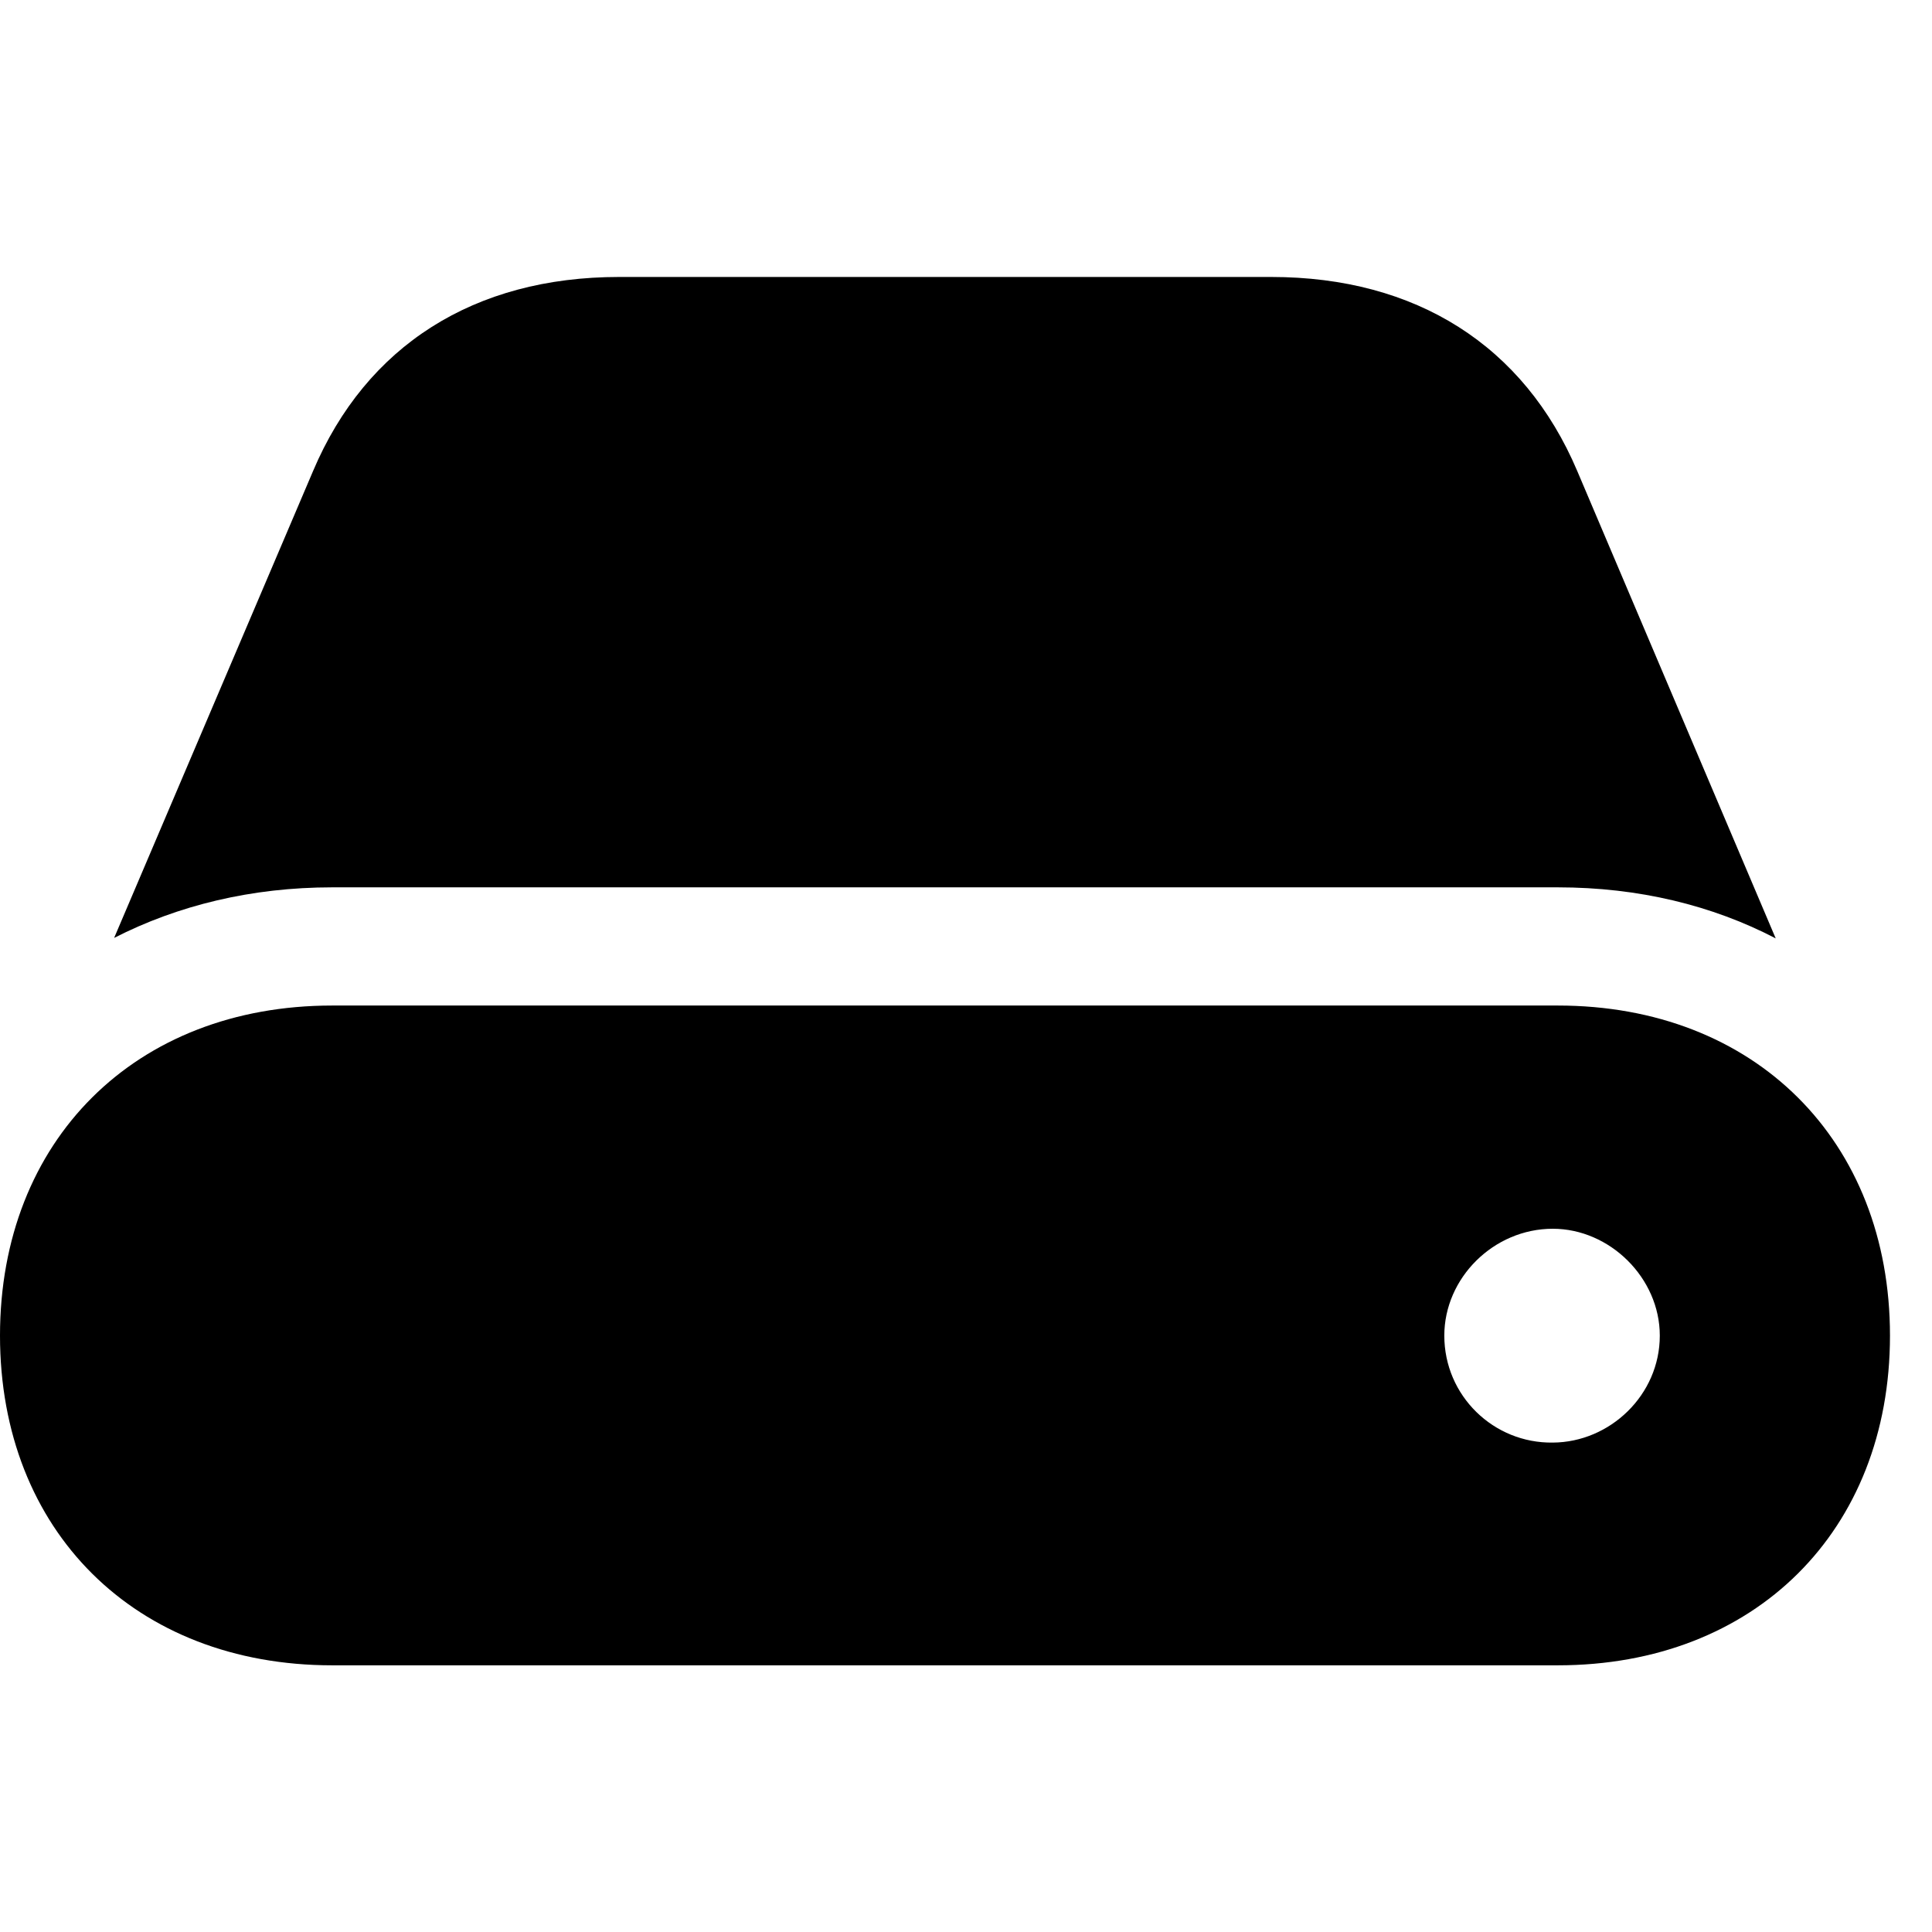 <svg width="28" height="28" viewBox="0 0 28 28" fill="none" xmlns="http://www.w3.org/2000/svg">
<path d="M4.814 24.135H22.577C25.431 24.135 27.391 22.187 27.391 19.357C27.391 16.528 25.431 14.573 22.577 14.573H4.814C1.96 14.573 0 16.528 0 19.357C0 22.187 1.96 24.135 4.814 24.135ZM4.814 12.86H22.577C23.748 12.86 24.817 13.121 25.735 13.6L22.859 6.827C22.088 5.009 20.523 4.014 18.422 4.014H8.973C6.872 4.014 5.307 5.009 4.537 6.827L1.654 13.593C2.578 13.121 3.645 12.86 4.814 12.86ZM20.932 19.357C20.932 18.521 21.647 17.808 22.504 17.808C23.33 17.808 24.055 18.521 24.055 19.357C24.055 20.218 23.332 20.903 22.504 20.907C21.645 20.919 20.932 20.228 20.932 19.357Z" fill="black"/>
</svg>

